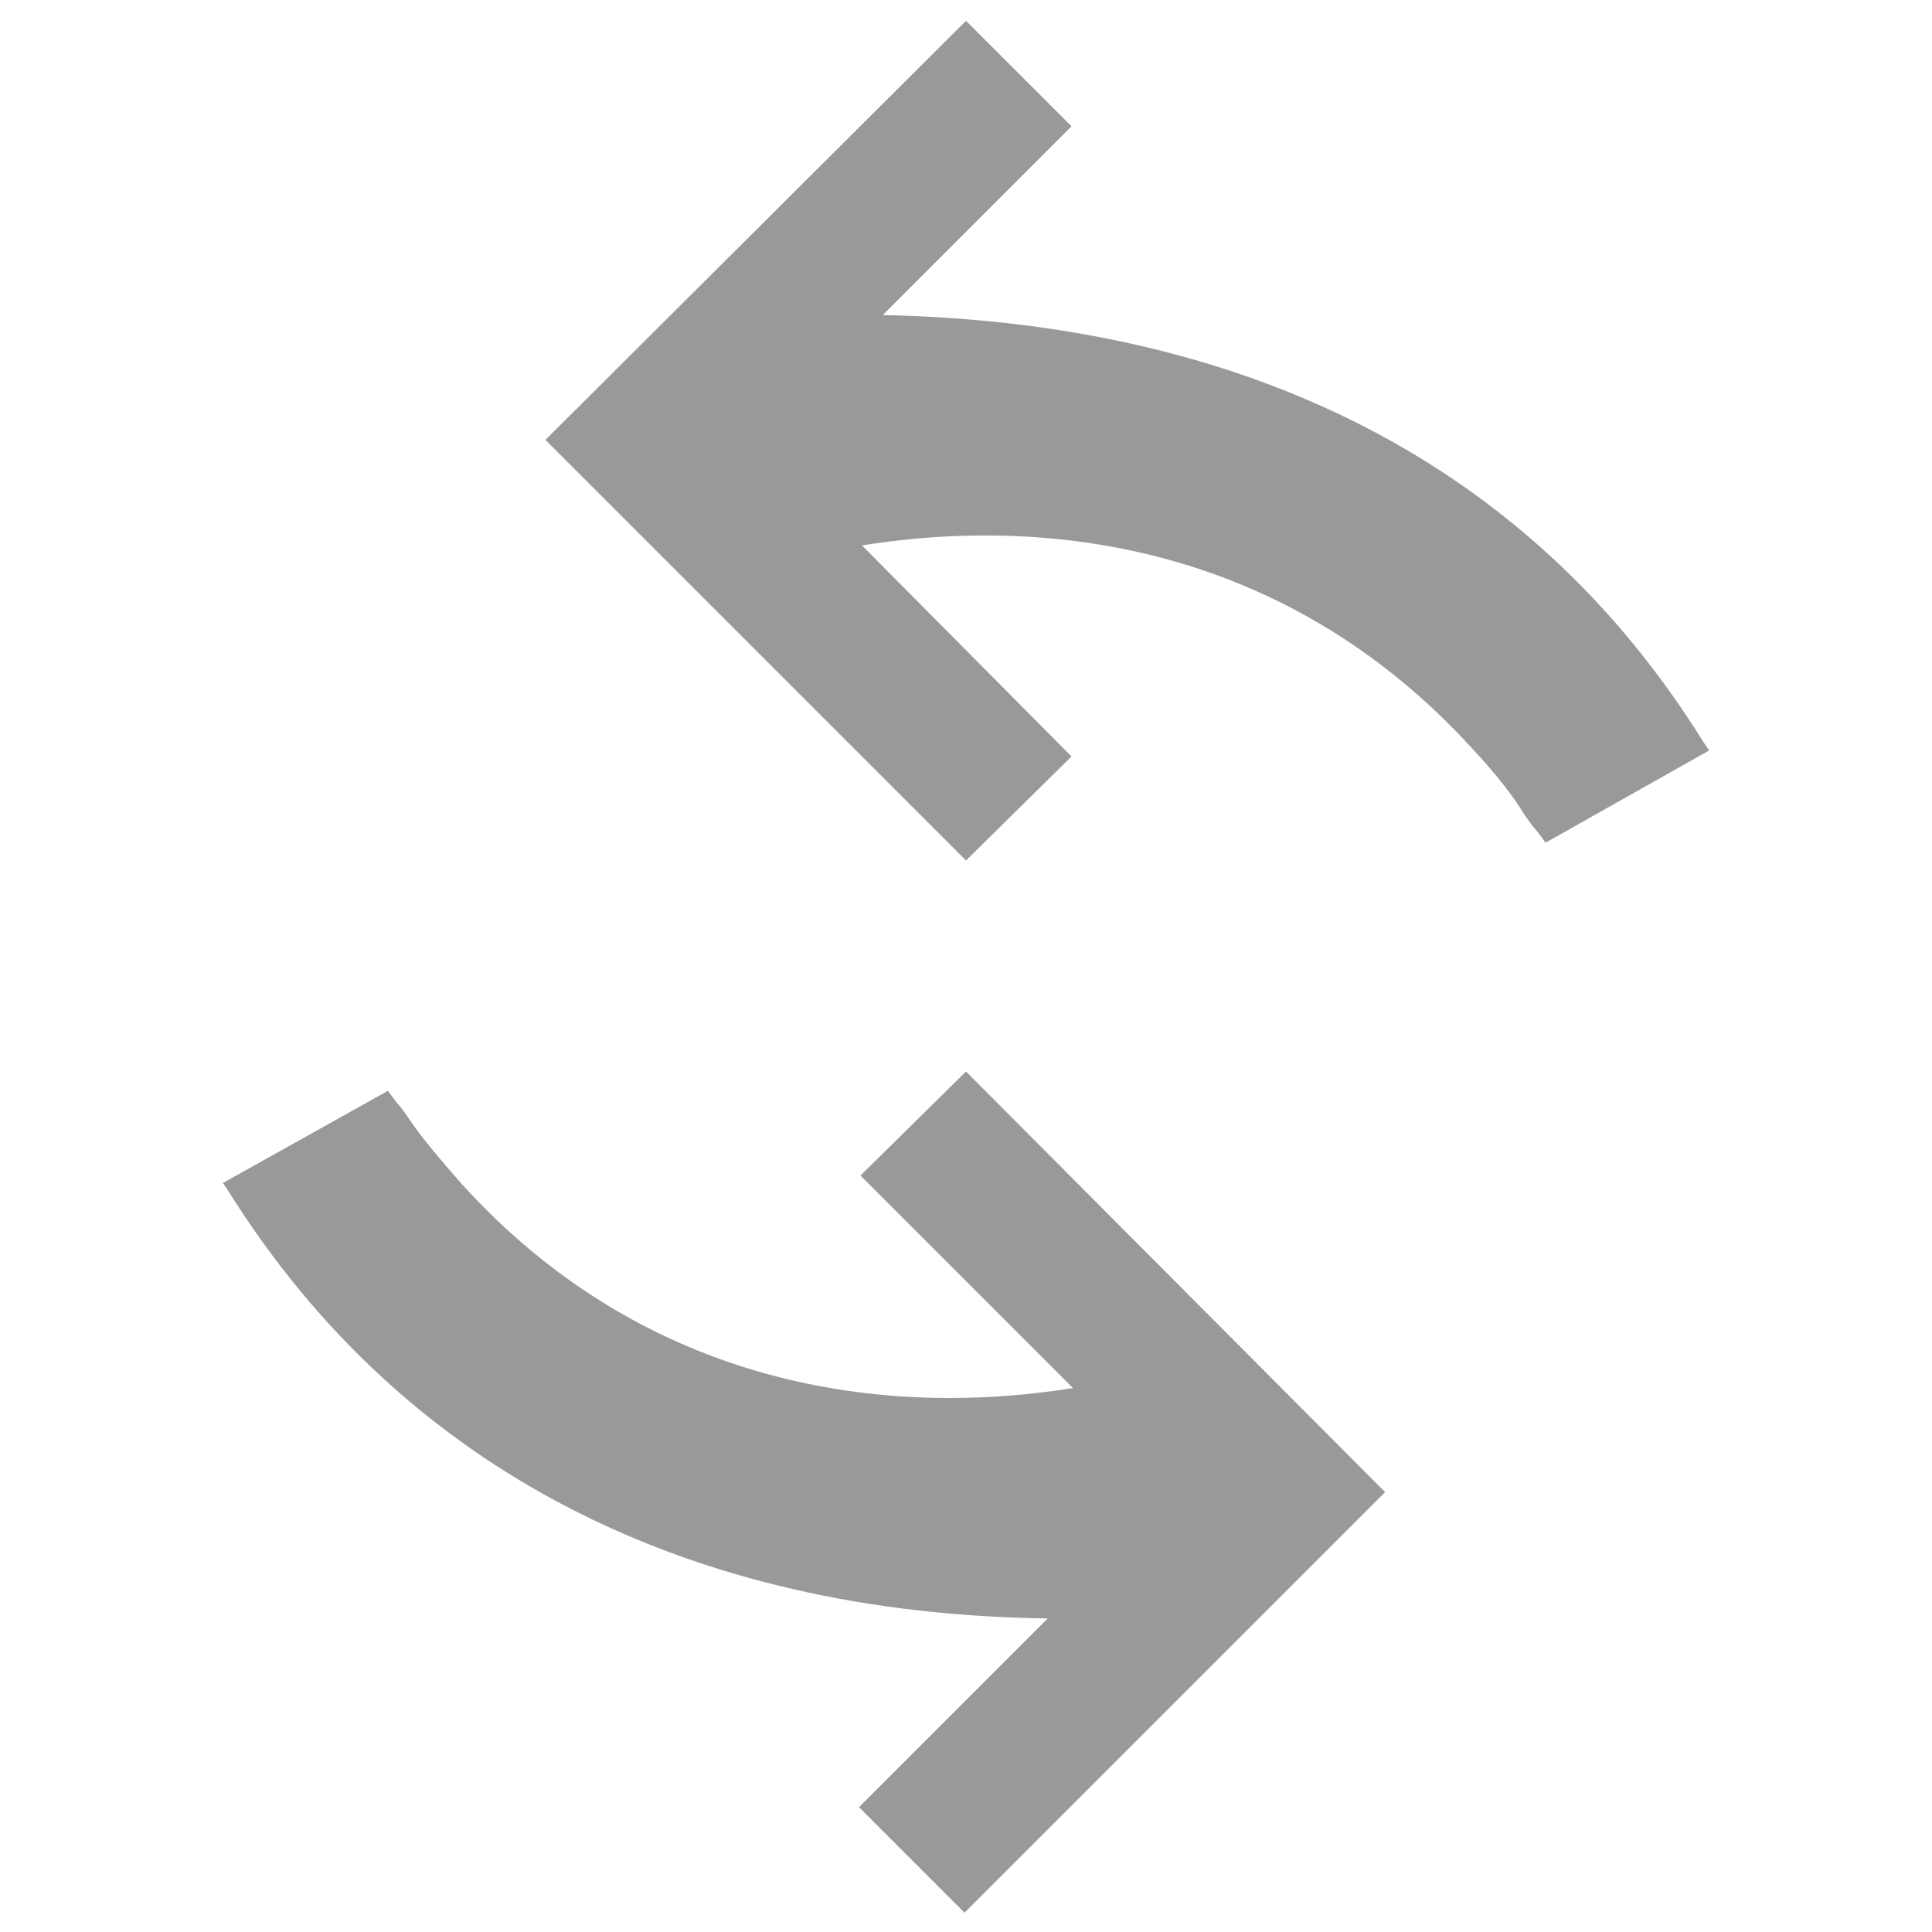 <?xml version="1.0" encoding="iso-8859-1"?>
<!-- Generator: Adobe Illustrator 13.0.2, SVG Export Plug-In . SVG Version: 6.00 Build 14948)  -->
<!DOCTYPE svg PUBLIC "-//W3C//DTD SVG 1.1//EN" "http://www.w3.org/Graphics/SVG/1.1/DTD/svg11.dtd">
<svg version="1.1" id="Ebene_1" xmlns="http://www.w3.org/2000/svg" xmlns:xlink="http://www.w3.org/1999/xlink" x="0px" y="0px"
	 width="13px" height="13px" viewBox="0 0 13 13" enable-background="new 0 0 13 13" xml:space="preserve">
<g>
	<path fill="#999999" d="M5.79,7.91l1.43,1.43C5.84,9.56,4.29,9.27,3.11,7.97C2.95,7.79,2.82,7.63,2.76,7.54
		c-0.04-0.06-0.07-0.1-0.09-0.12L2.61,7.34L1.5,7.96l0.04,0.06c1.18,1.88,3.1,2.84,5.51,2.87l-1.27,1.27l0.71,0.71l2.83-2.83
		L6.5,7.21L5.79,7.91z"/>
	<path fill="#999999" d="M7.21,5.09L5.8,3.67c1.38-0.22,2.92,0.07,4.1,1.36c0.17,0.18,0.29,0.34,0.35,0.44
		c0.04,0.06,0.07,0.1,0.09,0.12l0.06,0.08l1.1-0.62l-0.04-0.06c-1.17-1.88-3.08-2.82-5.52-2.87l1.27-1.27L6.5,0.14L3.67,2.96
		L6.5,5.79L7.21,5.09z"/>
</g>
</svg>
